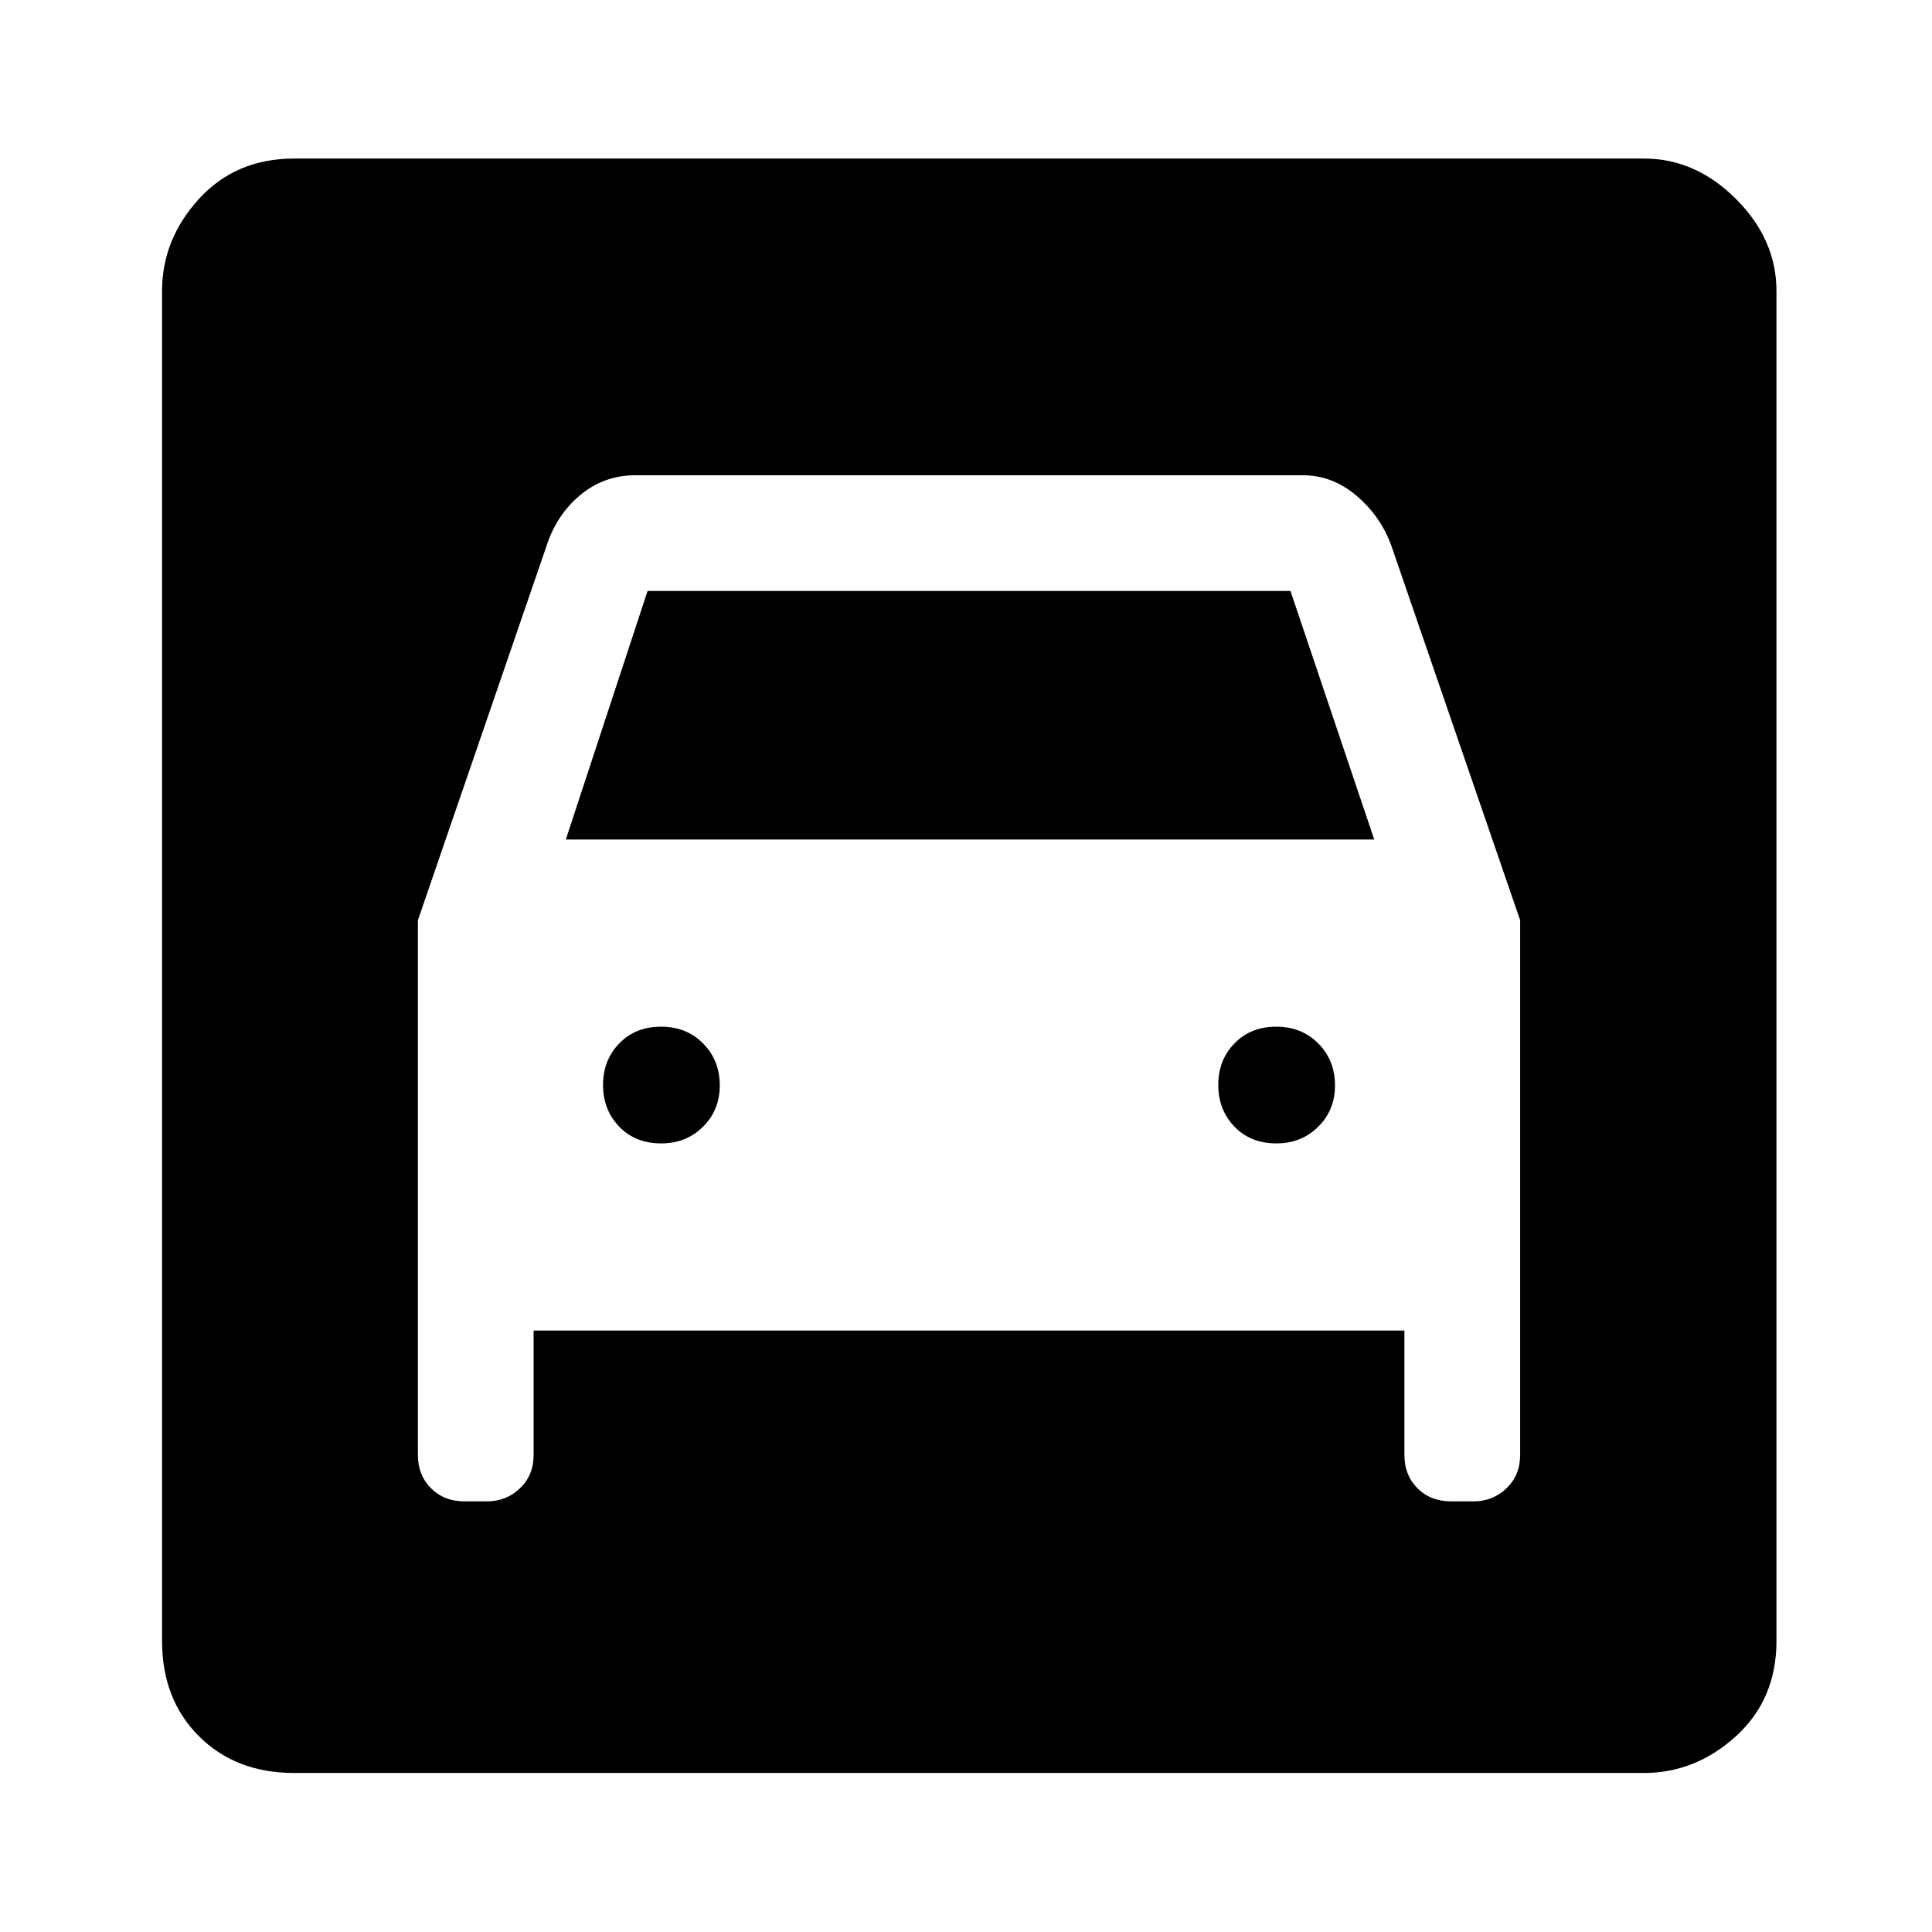 <svg xmlns="http://www.w3.org/2000/svg" height="48" viewBox="0 -960 960 960" width="48"><path d="M146.15-79.02q-29.03 0-47.33-18.3-18.3-18.3-18.3-47.33v-670.7q0-25.66 18.3-45.77 18.3-20.1 47.33-20.1h670.7q25.66 0 45.77 20.1 20.1 20.11 20.1 45.77v670.7q0 29.03-20.1 47.33-20.11 18.3-45.77 18.3h-670.7Zm182.43-312.83q-12.93 0-20.93-8.36-8-8.35-8-20.71 0-12.35 8.07-20.64 8.07-8.29 20.75-8.29t20.93 8.38q8.25 8.37 8.25 20.75 0 12.37-8.36 20.62-8.35 8.25-20.71 8.25Zm305.7 0q-12.93 0-20.93-8.36-8-8.35-8-20.71 0-12.35 8.07-20.64 8.07-8.29 20.75-8.29t20.93 8.38q8.25 8.37 8.25 20.75 0 12.37-8.36 20.62-8.36 8.25-20.71 8.25ZM207.65-502.74v265.67q0 10.04 6.5 16.57 6.5 6.52 16.73 6.52h11.04q9.67 0 16.45-6.5 6.78-6.5 6.78-16.5v-61.87h432.7v61.87q0 10 6.5 16.5t16.73 6.5h11.04q9.67 0 16.45-6.5 6.78-6.5 6.78-16.54v-265.72l-64.02-186.17q-5.26-14.5-17.24-24.72-11.97-10.22-26.74-10.22H315.71q-15.45 0-27.24 9.73-11.8 9.73-16.85 25.25l-63.97 186.13Zm73.5-40.11 40.62-123.5h319.46l41.62 123.5h-401.7Z"/></svg>